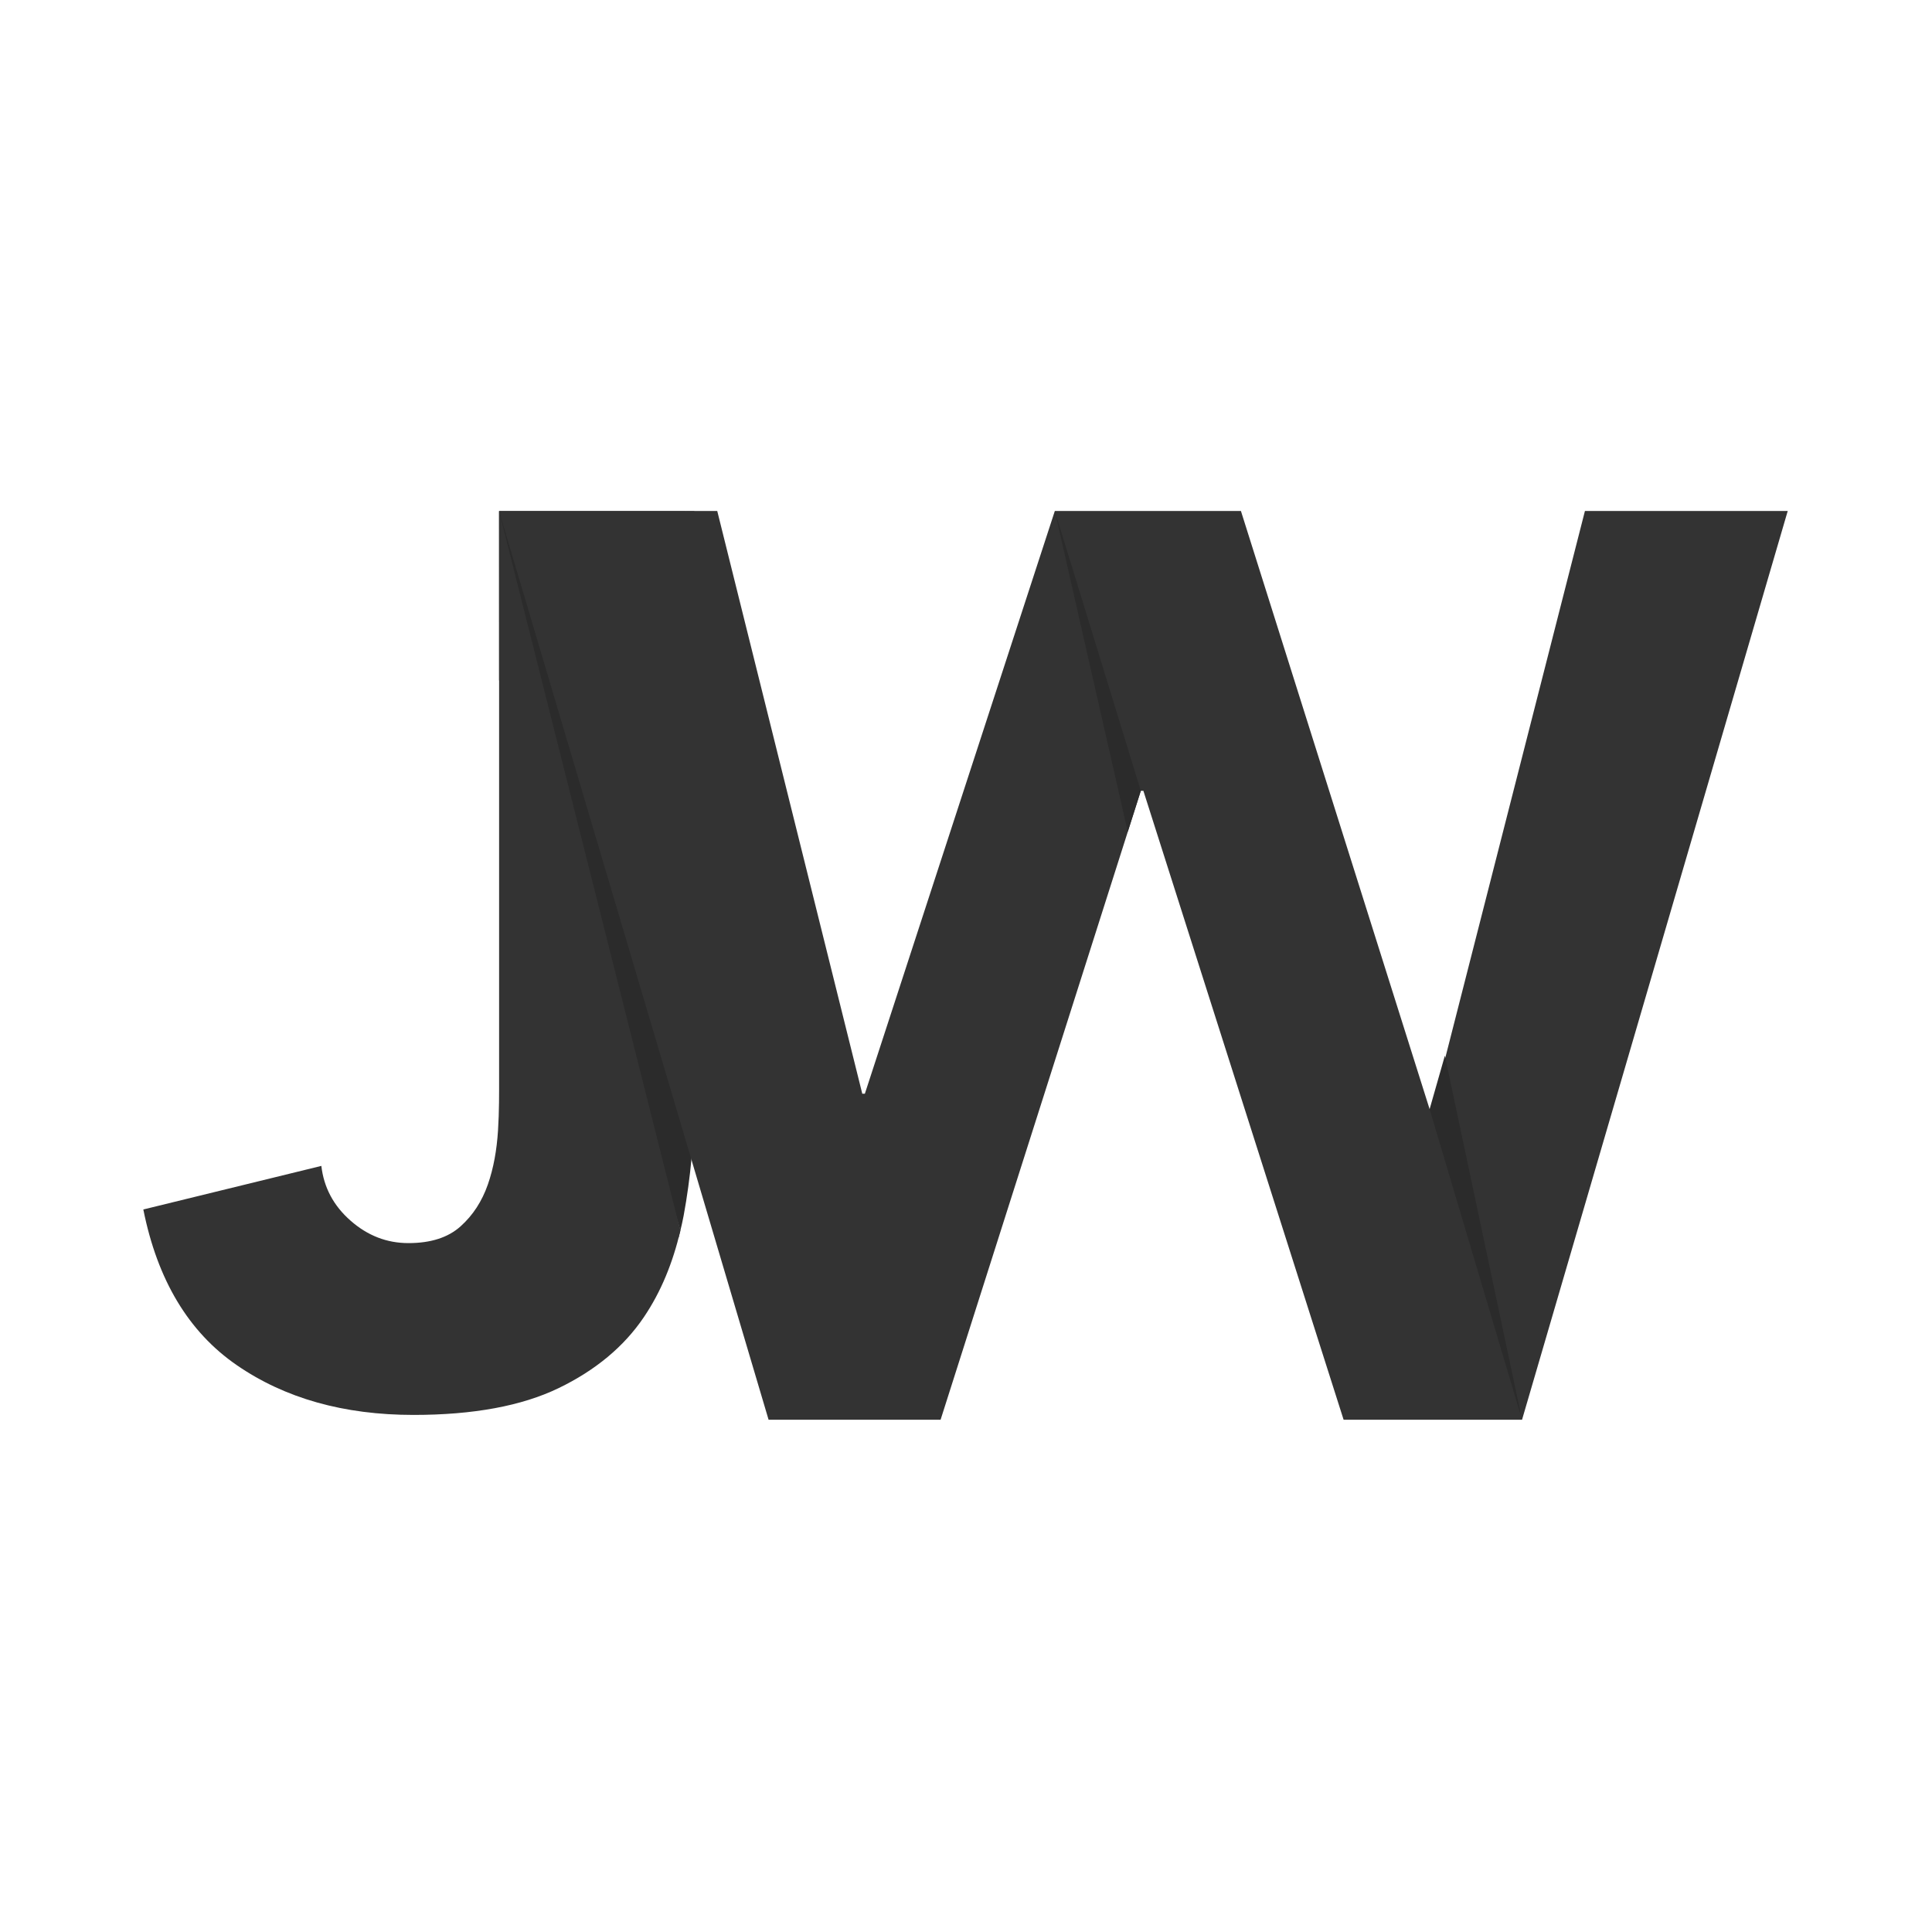 <svg xmlns="http://www.w3.org/2000/svg" width="960" height="960" viewBox="0 0 960 960"><path fill="#333" d="M248 534.787c0 8.256.081 17.228-.537 26.914-.62 9.697-2.184 18.67-5.067 26.915-2.892 8.247-7.323 15.155-13.512 20.723-6.186 5.57-14.8 8.35-25.935 8.35-10.729 0-20.297-3.706-28.745-11.139-8.458-7.42-13.288-16.482-14.526-27.217l-88.459 21.65c7.007 35.062 22.477 60.849 46.401 77.332 23.915 16.493 53.202 24.751 87.853 24.751 29.693 0 53.717-4.441 72.073-13.303 18.347-8.861 32.479-20.621 42.376-35.264 8.588-12.699 14.373-27.032 18.15-42.991L248 309.146v225.641zM345 254h-4.182L345 271.87z"/><path fill="#2B2B2B" d="M345 545.31V271.87L340.818 254H248v55.146l90.072 302.362c.576-2.438 1.156-4.91 1.621-7.425 3.499-18.969 5.307-38.566 5.307-58.773z"/><path fill="#333" d="M247.973 253.912h108.425l72.067 289.554h1.279l94.389-289.554h92.48l93.754 297.213h1.276l75.897-297.213h100.768l-132.02 451.555h-88.654L568.14 392.949h-1.274l-99.493 312.518h-85.465L247.973 253.912z"/><path fill="#2B2B2B" d="M566.865 392.949l-42.732-139.037 36.24 159.433zm189.424 312.518l-38.34-180.91-7.582 26.568 45.922 154.342z"/><path fill="#333" d="M338.072 611.509l-90.099-357.597L248 338l89.199 277.012"/></svg>